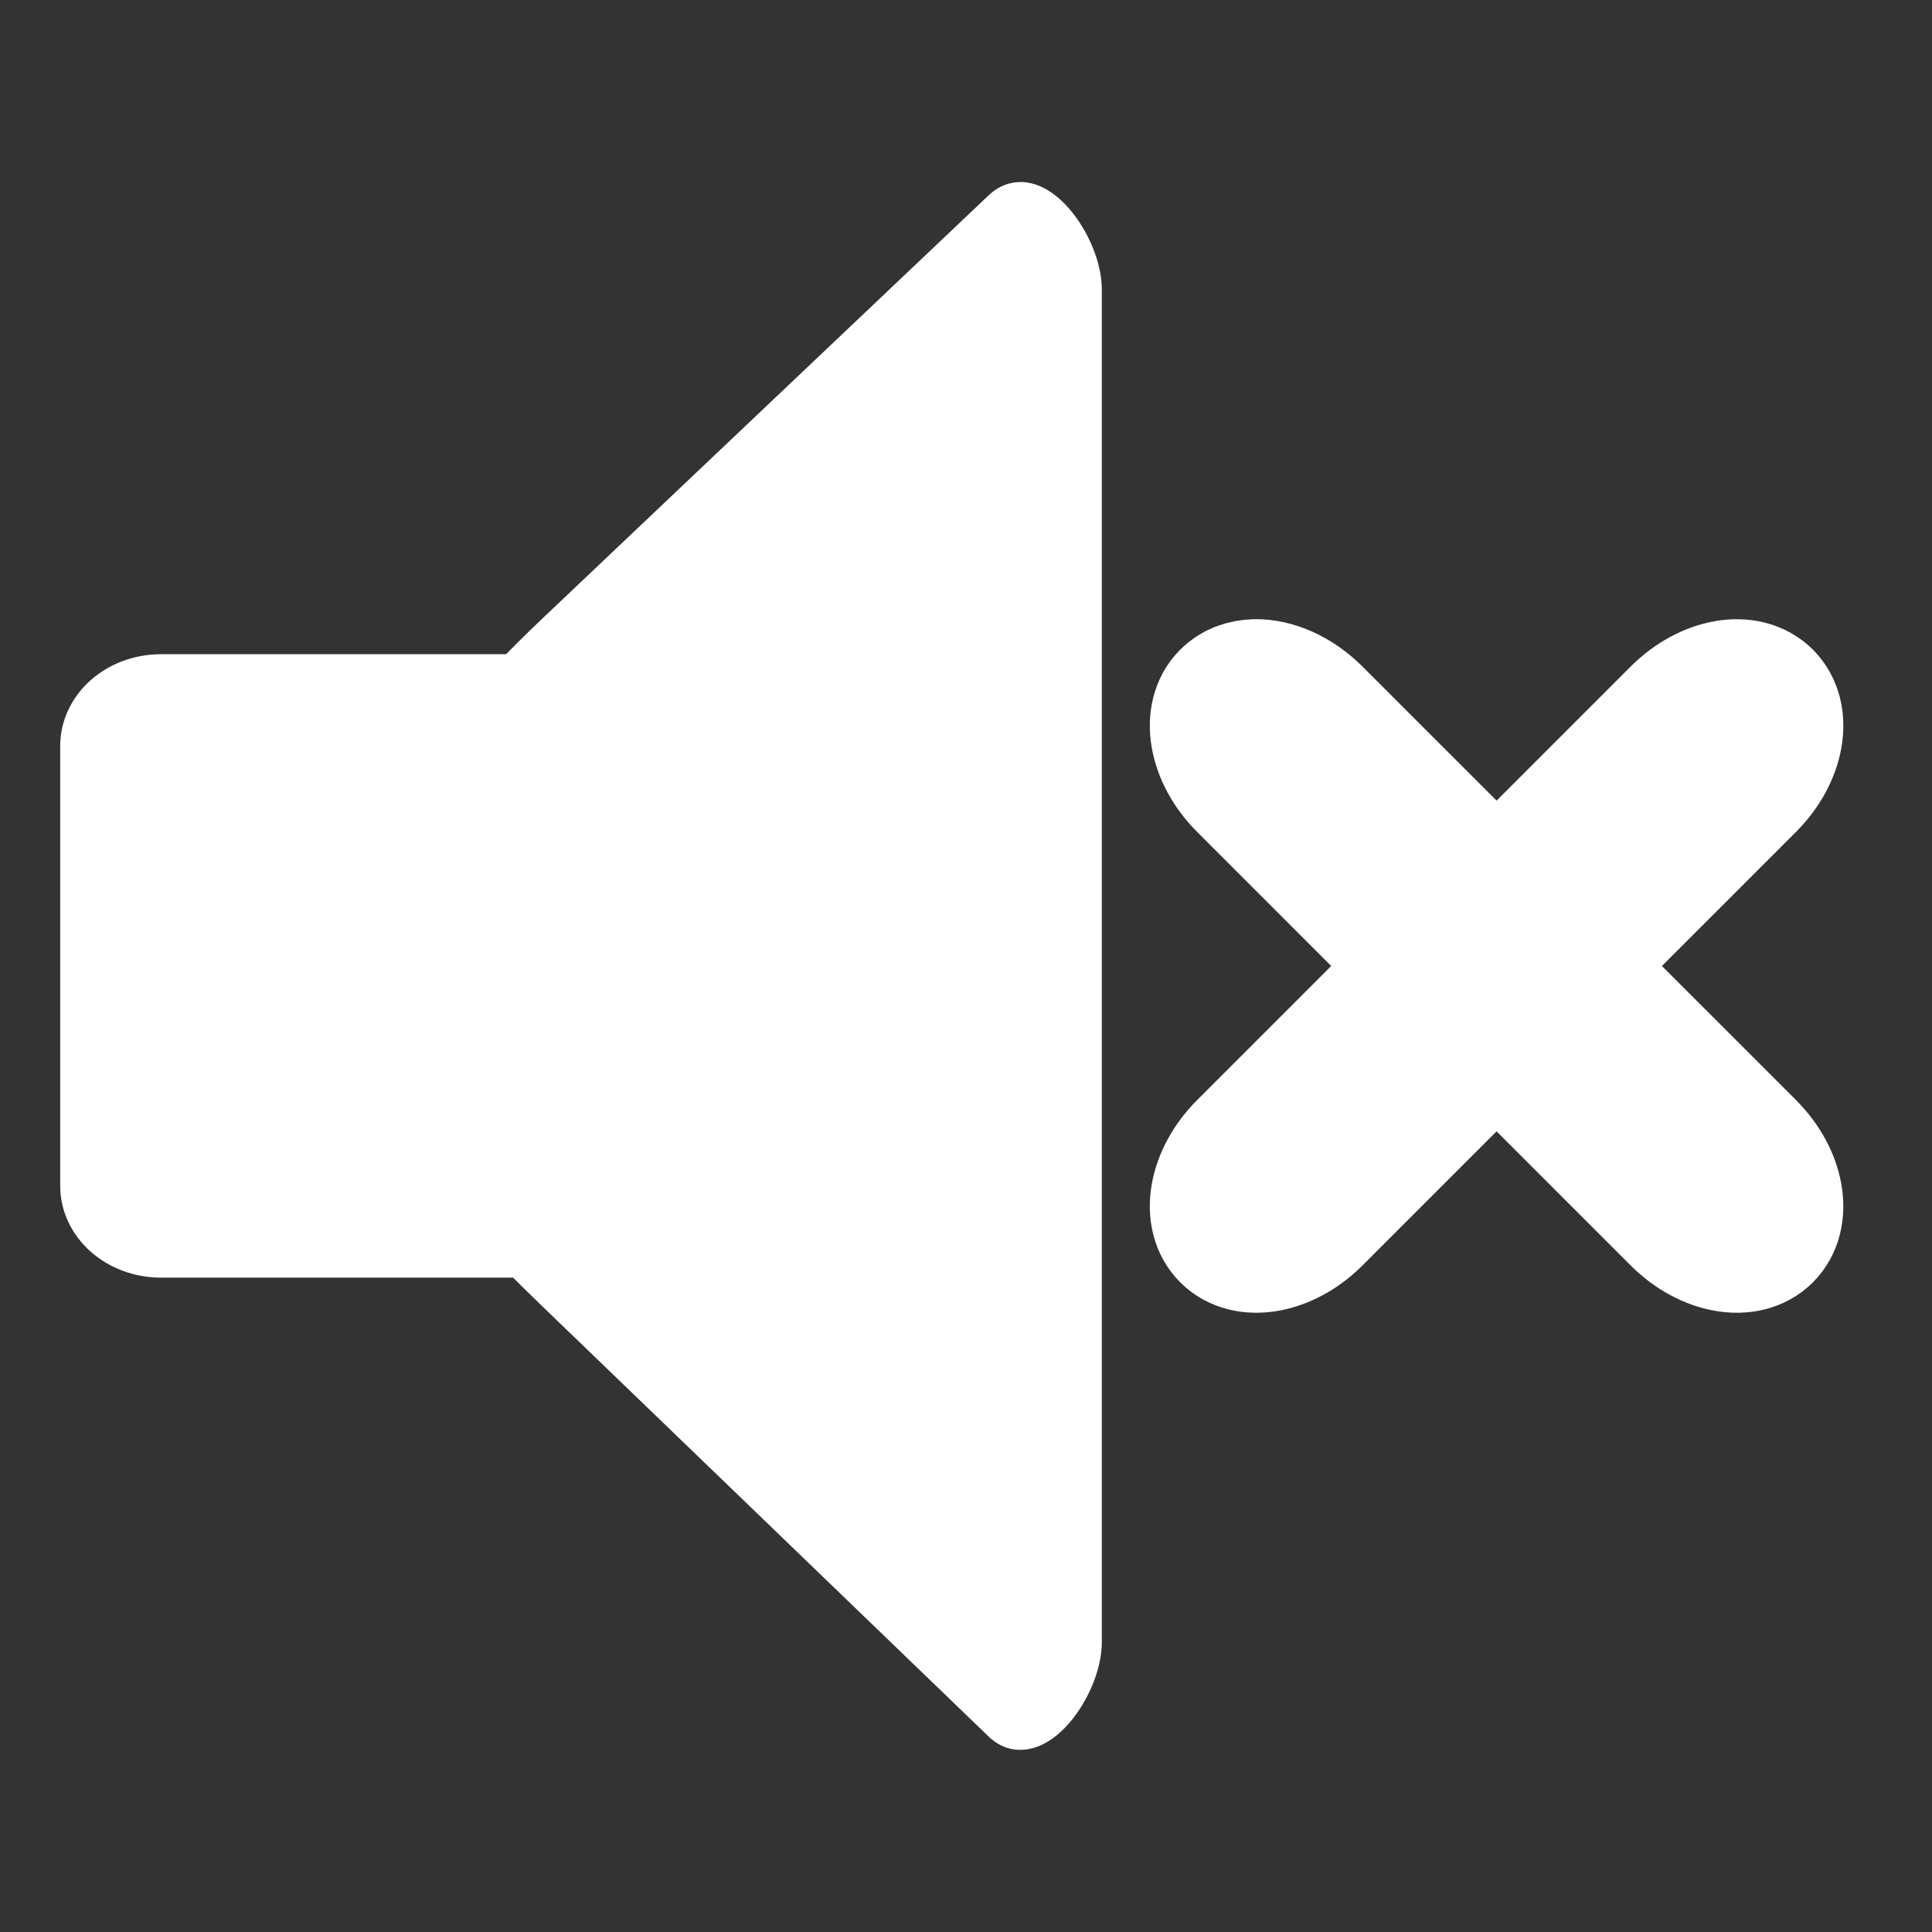 <?xml version="1.0" encoding="UTF-8"?>
<svg fill="#fff" stroke="#fff" version="1.1" viewBox="0 0 48 48" xmlns="http://www.w3.org/2000/svg"><rect x="0" y="0" width="48" height="48" fill="#333333" stroke="none"/><g stroke-linecap="round" stroke-linejoin="round"><path d="m25.378 5.002c-0.168-0.007-0.332 0.052-0.483 0.195l-11.144 10.568c-0.348 0.33-0.667 0.65-0.974 0.967h-8.773c-1.125 0-2.03 0.806-2.03 1.806v10.92c0 1 0.905 1.806 2.03 1.806h8.941c0.263 0.263 0.531 0.527 0.806 0.793l11.144 10.743c0.799 0.77 2.001-0.892 2.001-2.001v-33.603c0-0.901-0.79-2.164-1.519-2.196z" stroke-width=".957"/><path transform="rotate(-45)" d="m10.108 33.987c-0.224-0.215-0.495-0.34-0.787-0.34-0.778 0-1.405 0.89-1.405 1.998v6.212h-6.212c-1.108 0-1.998 0.626-1.998 1.405s0.89 1.405 1.998 1.405h6.212v6.212c0 1.108 0.626 1.998 1.405 1.998 0.778 0 1.405-0.89 1.405-1.998v-6.212h6.212c1.108 0 1.998-0.626 1.998-1.405s-0.89-1.405-1.998-1.405h-6.212v-6.212c0-0.693-0.244-1.3-0.617-1.659z" stroke-width="3"/></g></svg>
